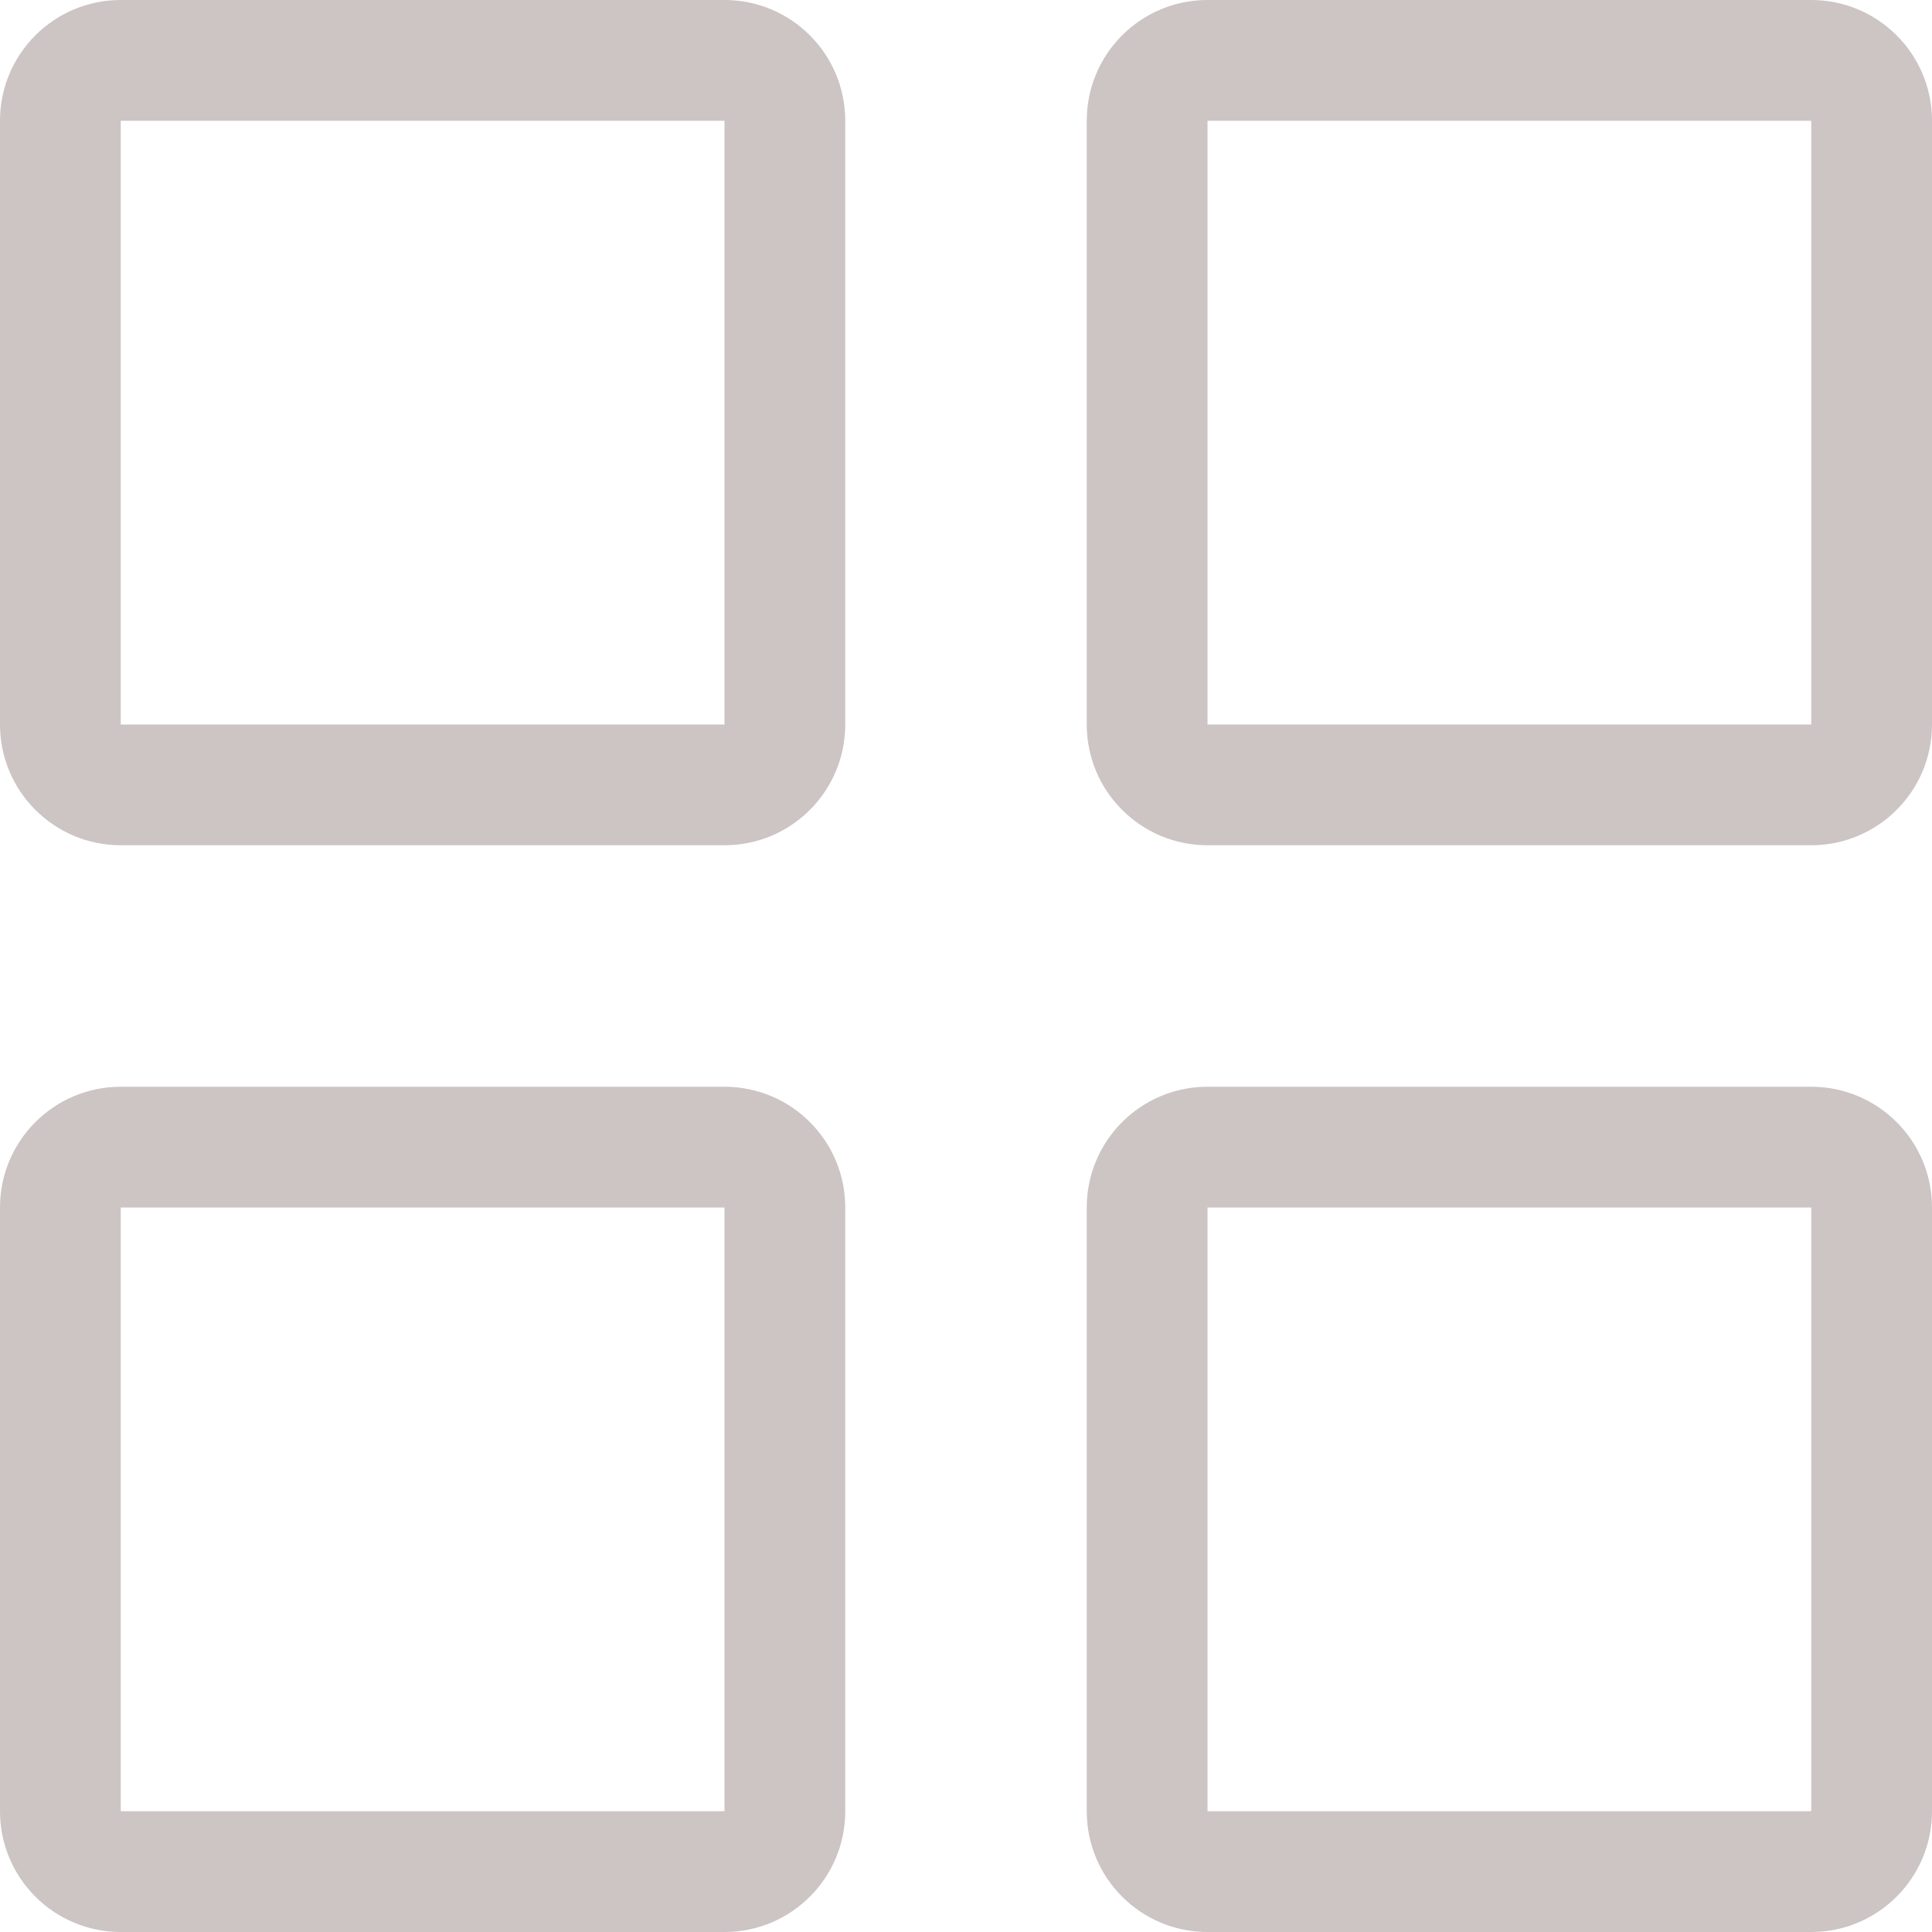 <svg width="30" height="30" viewBox="0 0 30 30" fill="none" xmlns="http://www.w3.org/2000/svg">
<path d="M11.25 0H1.875C0.839 0 0 0.839 0 1.875V11.25C0 12.285 0.839 13.125 1.875 13.125H11.25C12.286 13.125 13.125 12.285 13.125 11.25V1.875C13.125 0.839 12.286 0 11.25 0ZM11.25 11.25H1.875V1.875H11.25V11.25Z" fill="#CDC4C4"/>
<path d="M28.125 0H18.75C17.714 0 16.875 0.839 16.875 1.875V11.25C16.875 12.285 17.714 13.125 18.75 13.125H28.125C29.16 13.125 30 12.285 30 11.25V1.875C30 0.839 29.16 0 28.125 0ZM28.125 11.25H18.75V1.875H28.125V11.25Z" fill="#CDC4C4"/>
<path d="M28.125 16.875H18.75C17.714 16.875 16.875 17.715 16.875 18.75V28.125C16.875 29.161 17.714 30 18.75 30H28.125C29.16 30 30 29.161 30 28.125V18.75C30 17.714 29.16 16.875 28.125 16.875ZM28.125 28.125H18.75V18.75H28.125V28.125Z" fill="#CDC4C4"/>
<path d="M11.25 16.875H1.875C0.839 16.875 0 17.715 0 18.75V28.125C0 29.161 0.839 30 1.875 30H11.25C12.286 30 13.125 29.161 13.125 28.125V18.75C13.125 17.714 12.286 16.875 11.25 16.875ZM11.25 28.125H1.875V18.75H11.25V28.125Z" fill="#CDC4C4"/>
</svg>

